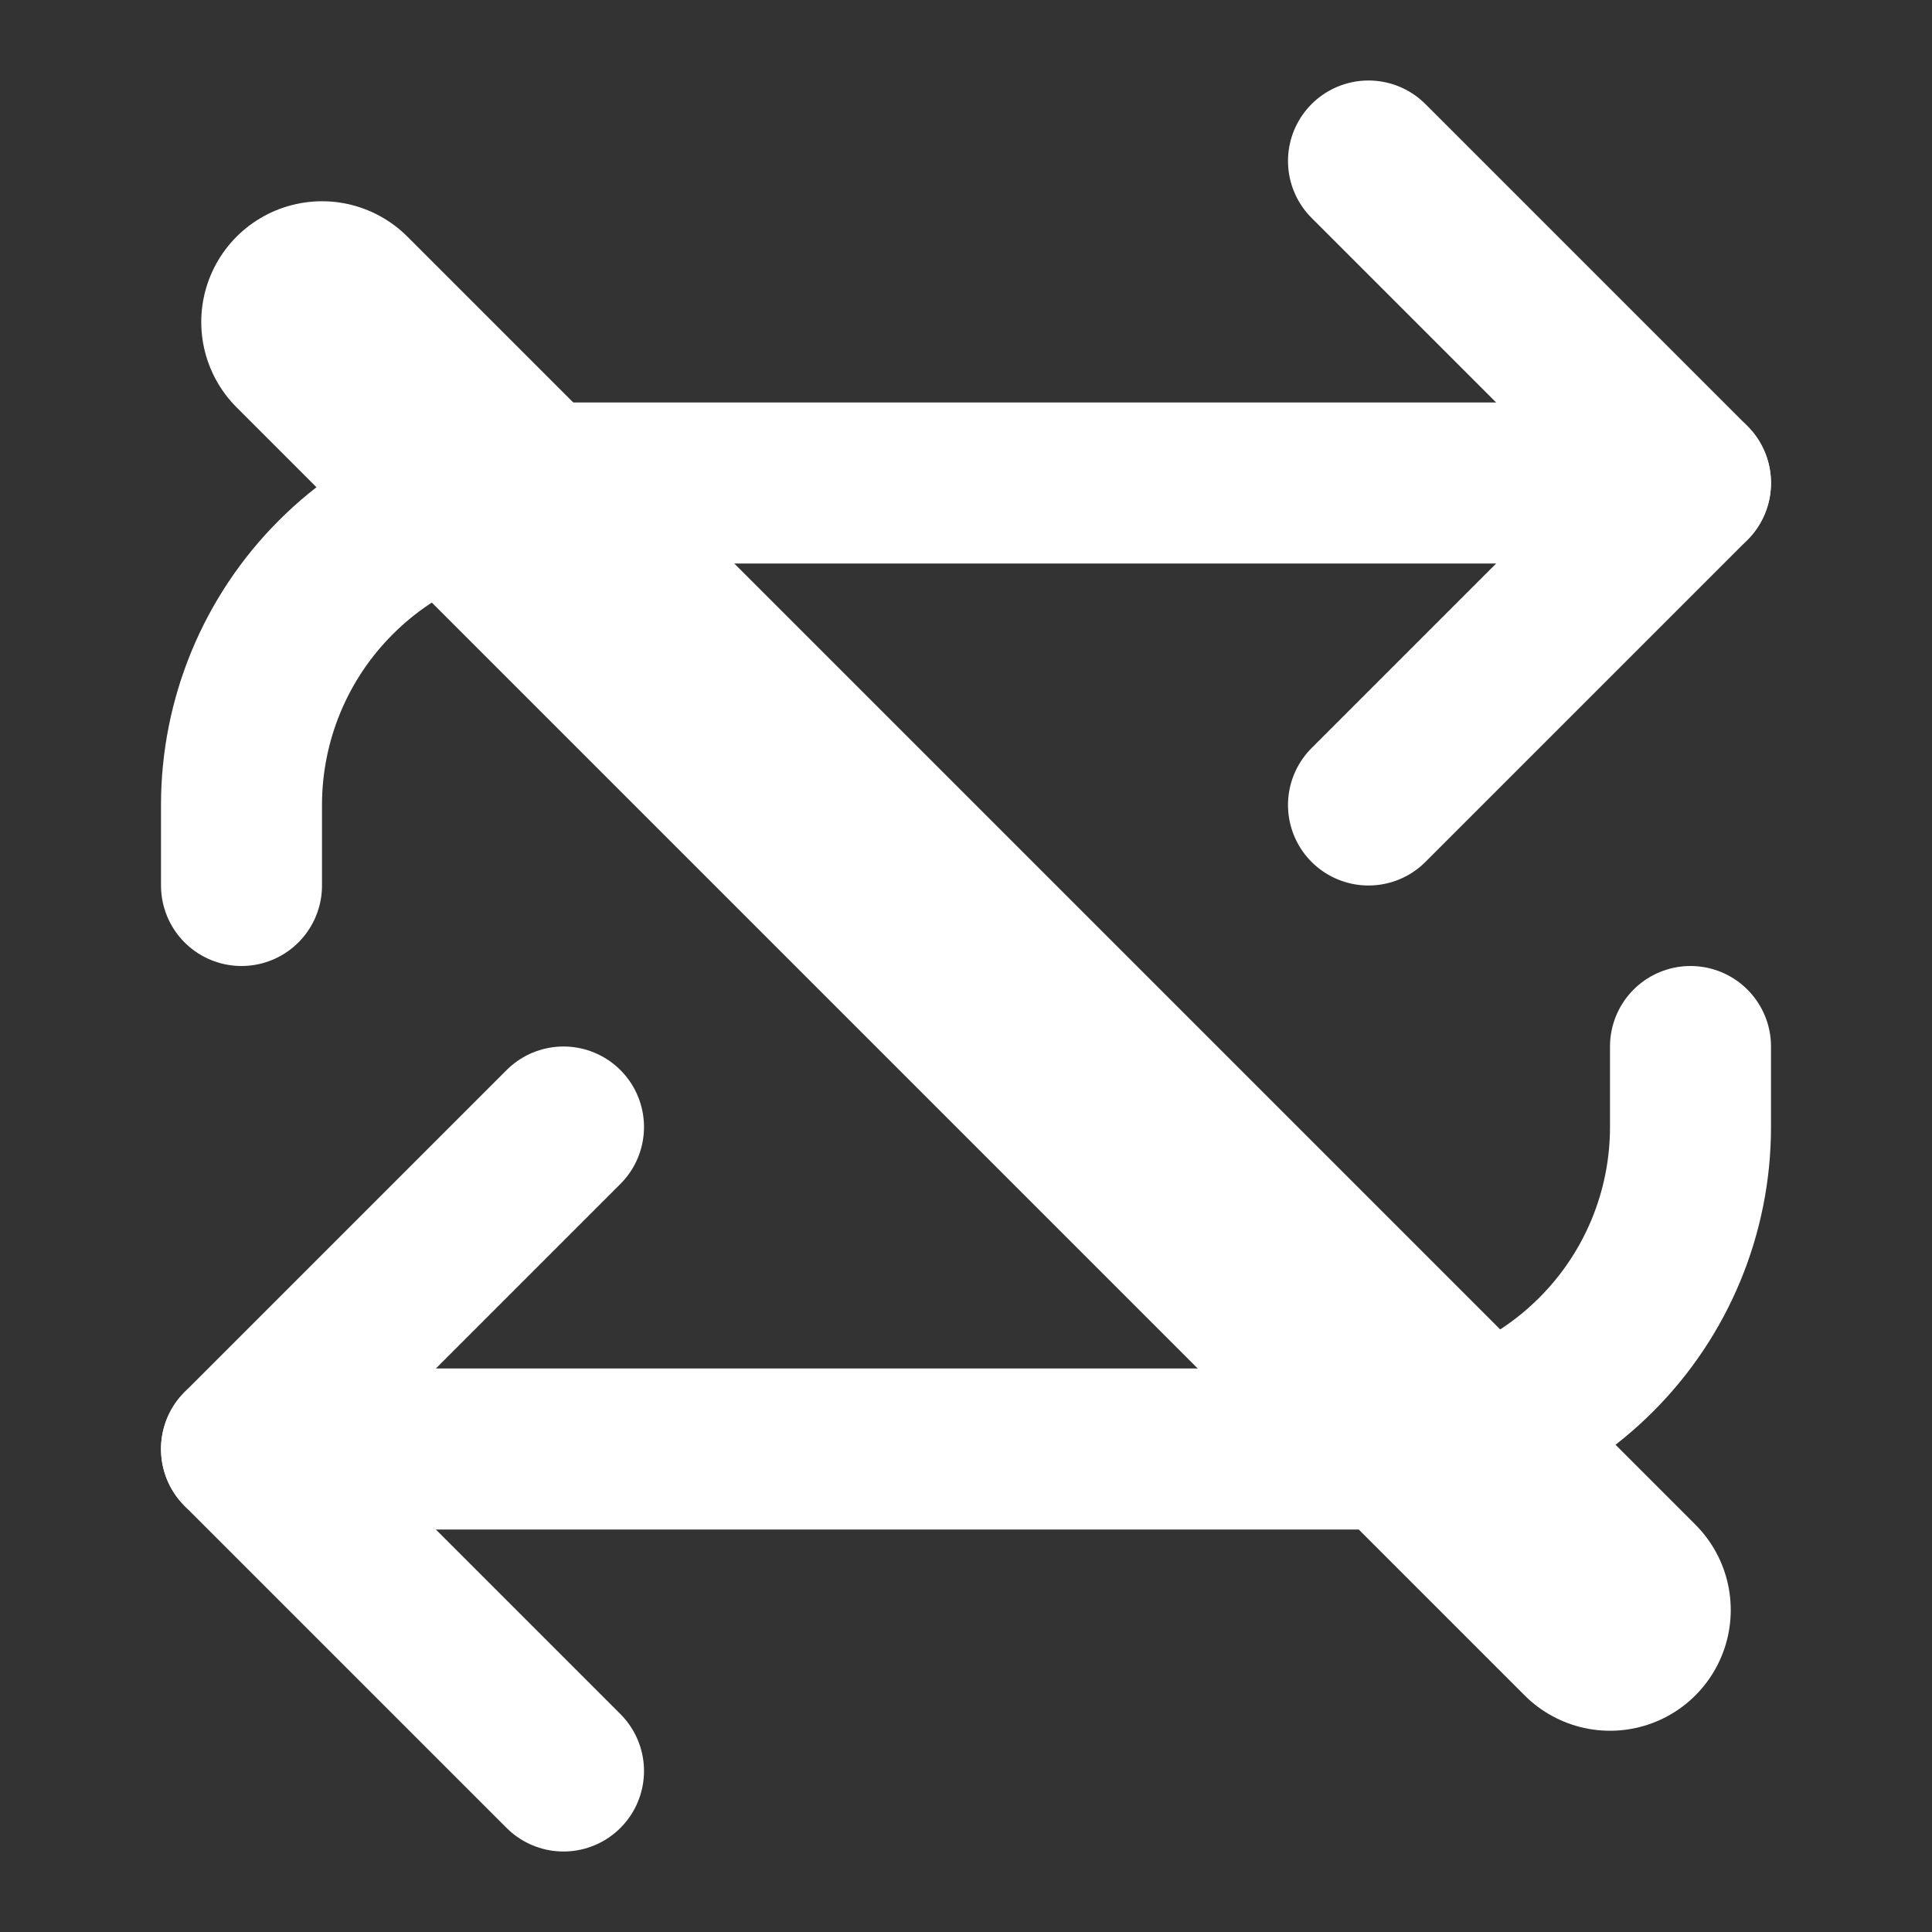 <svg width="24" height="24" viewBox="0 0 24 24" fill="none" xmlns="http://www.w3.org/2000/svg">
<rect x="0" y="0" width="24" height="24" fill="#333333" stroke="none"/>
<path d="M17 2L21 6L17 10" stroke="white" stroke-width="2" stroke-linecap="round" stroke-linejoin="round"/>
<path d="M3 11V10C3 8.939 3.421 7.922 4.172 7.172C4.922 6.421 5.939 6 7 6H21" stroke="white" stroke-width="2" stroke-linecap="round" stroke-linejoin="round"/>
<path d="M7 22L3 18L7 14" stroke="white" stroke-width="2" stroke-linecap="round" stroke-linejoin="round"/>
<path d="M21 13V14C21 15.061 20.579 16.078 19.828 16.828C19.078 17.579 18.061 18 17 18H3" stroke="white" stroke-width="2" stroke-linecap="round" stroke-linejoin="round"/>
<path d="M4 4L20 20" stroke="white" stroke-width="3" stroke-linecap="round"/>
</svg>
